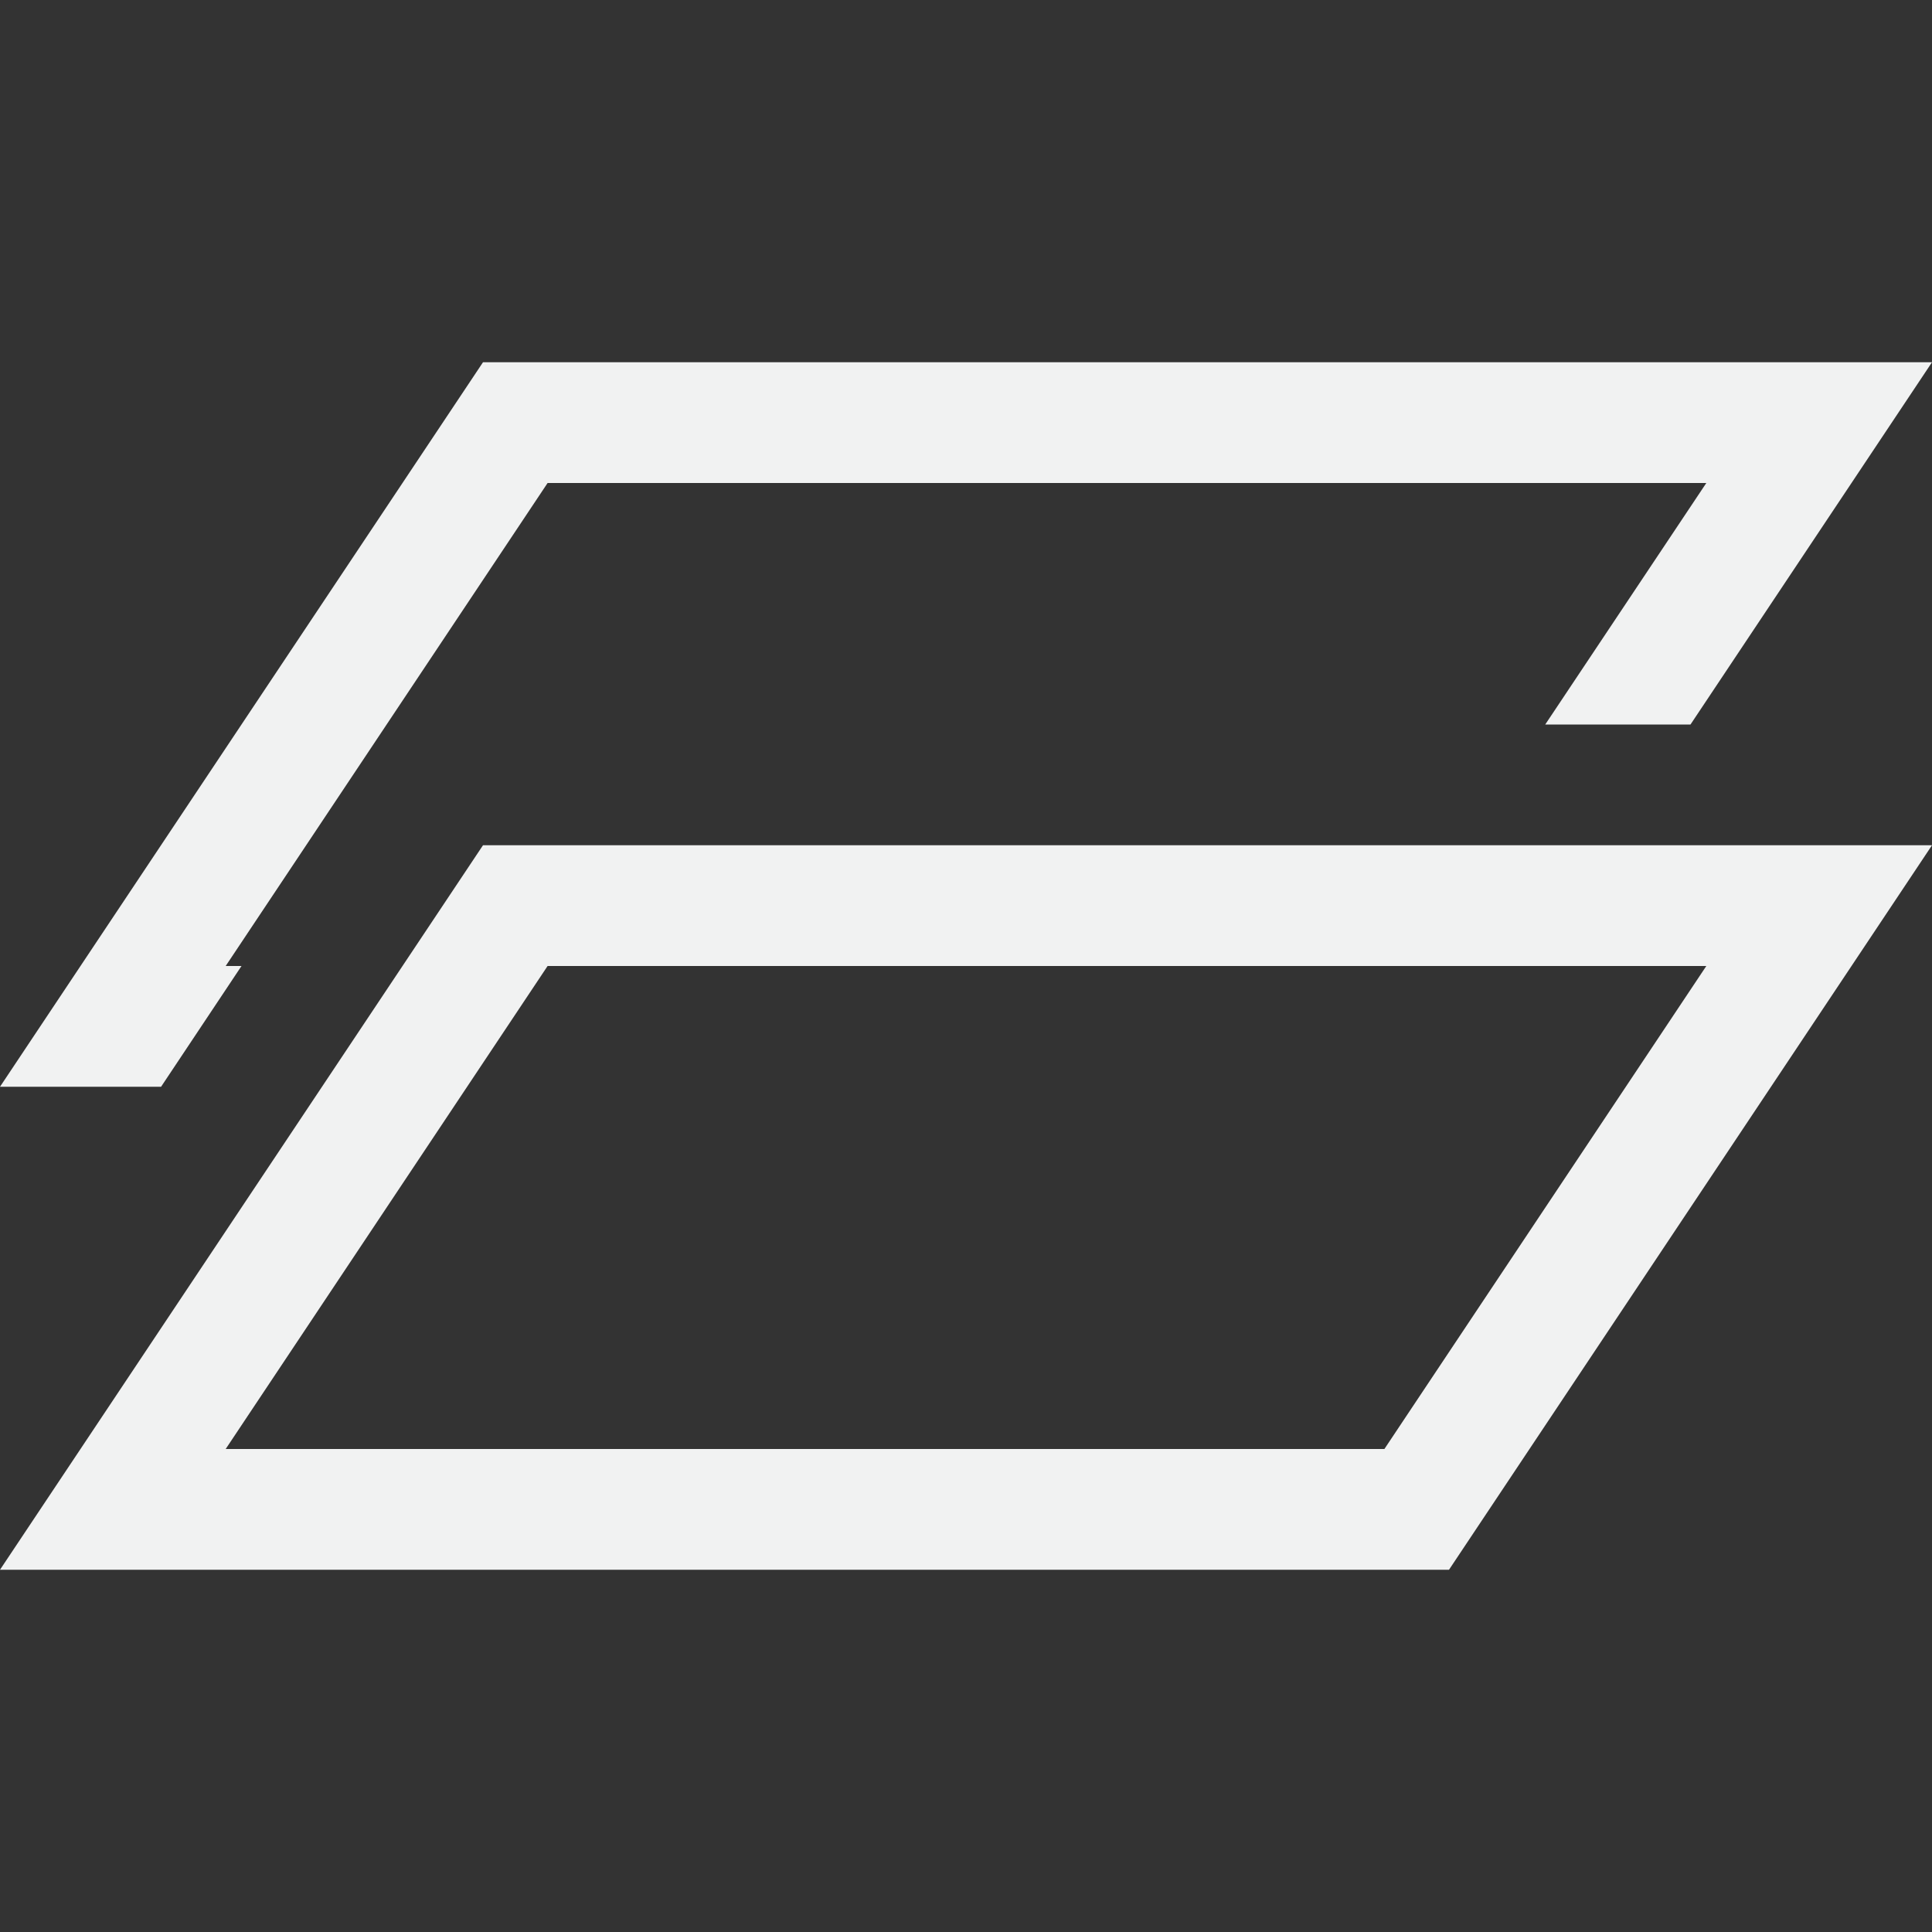 <?xml version="1.0" encoding="UTF-8"?>
<svg version="1.1" viewBox="0 0 16 16" width="256" height="256" xmlns="http://www.w3.org/2000/svg">
<rect x="0" y="0" width="16" height="16" fill="#333333" stroke="none"/>
<path d="m4 3-4 6h1.334l0.666-1h-0.131l2.666-4h9.596l-1.334 2h1.203l2-3z" style="fill:#f1f2f2;stroke-width:1.003"/>
<path d="m4 7-4 6h12l4-6zm0.535 1h9.596l-2.666 4h-9.596z" style="fill:#f1f2f2;stroke-width:1.003"/>
</svg>
